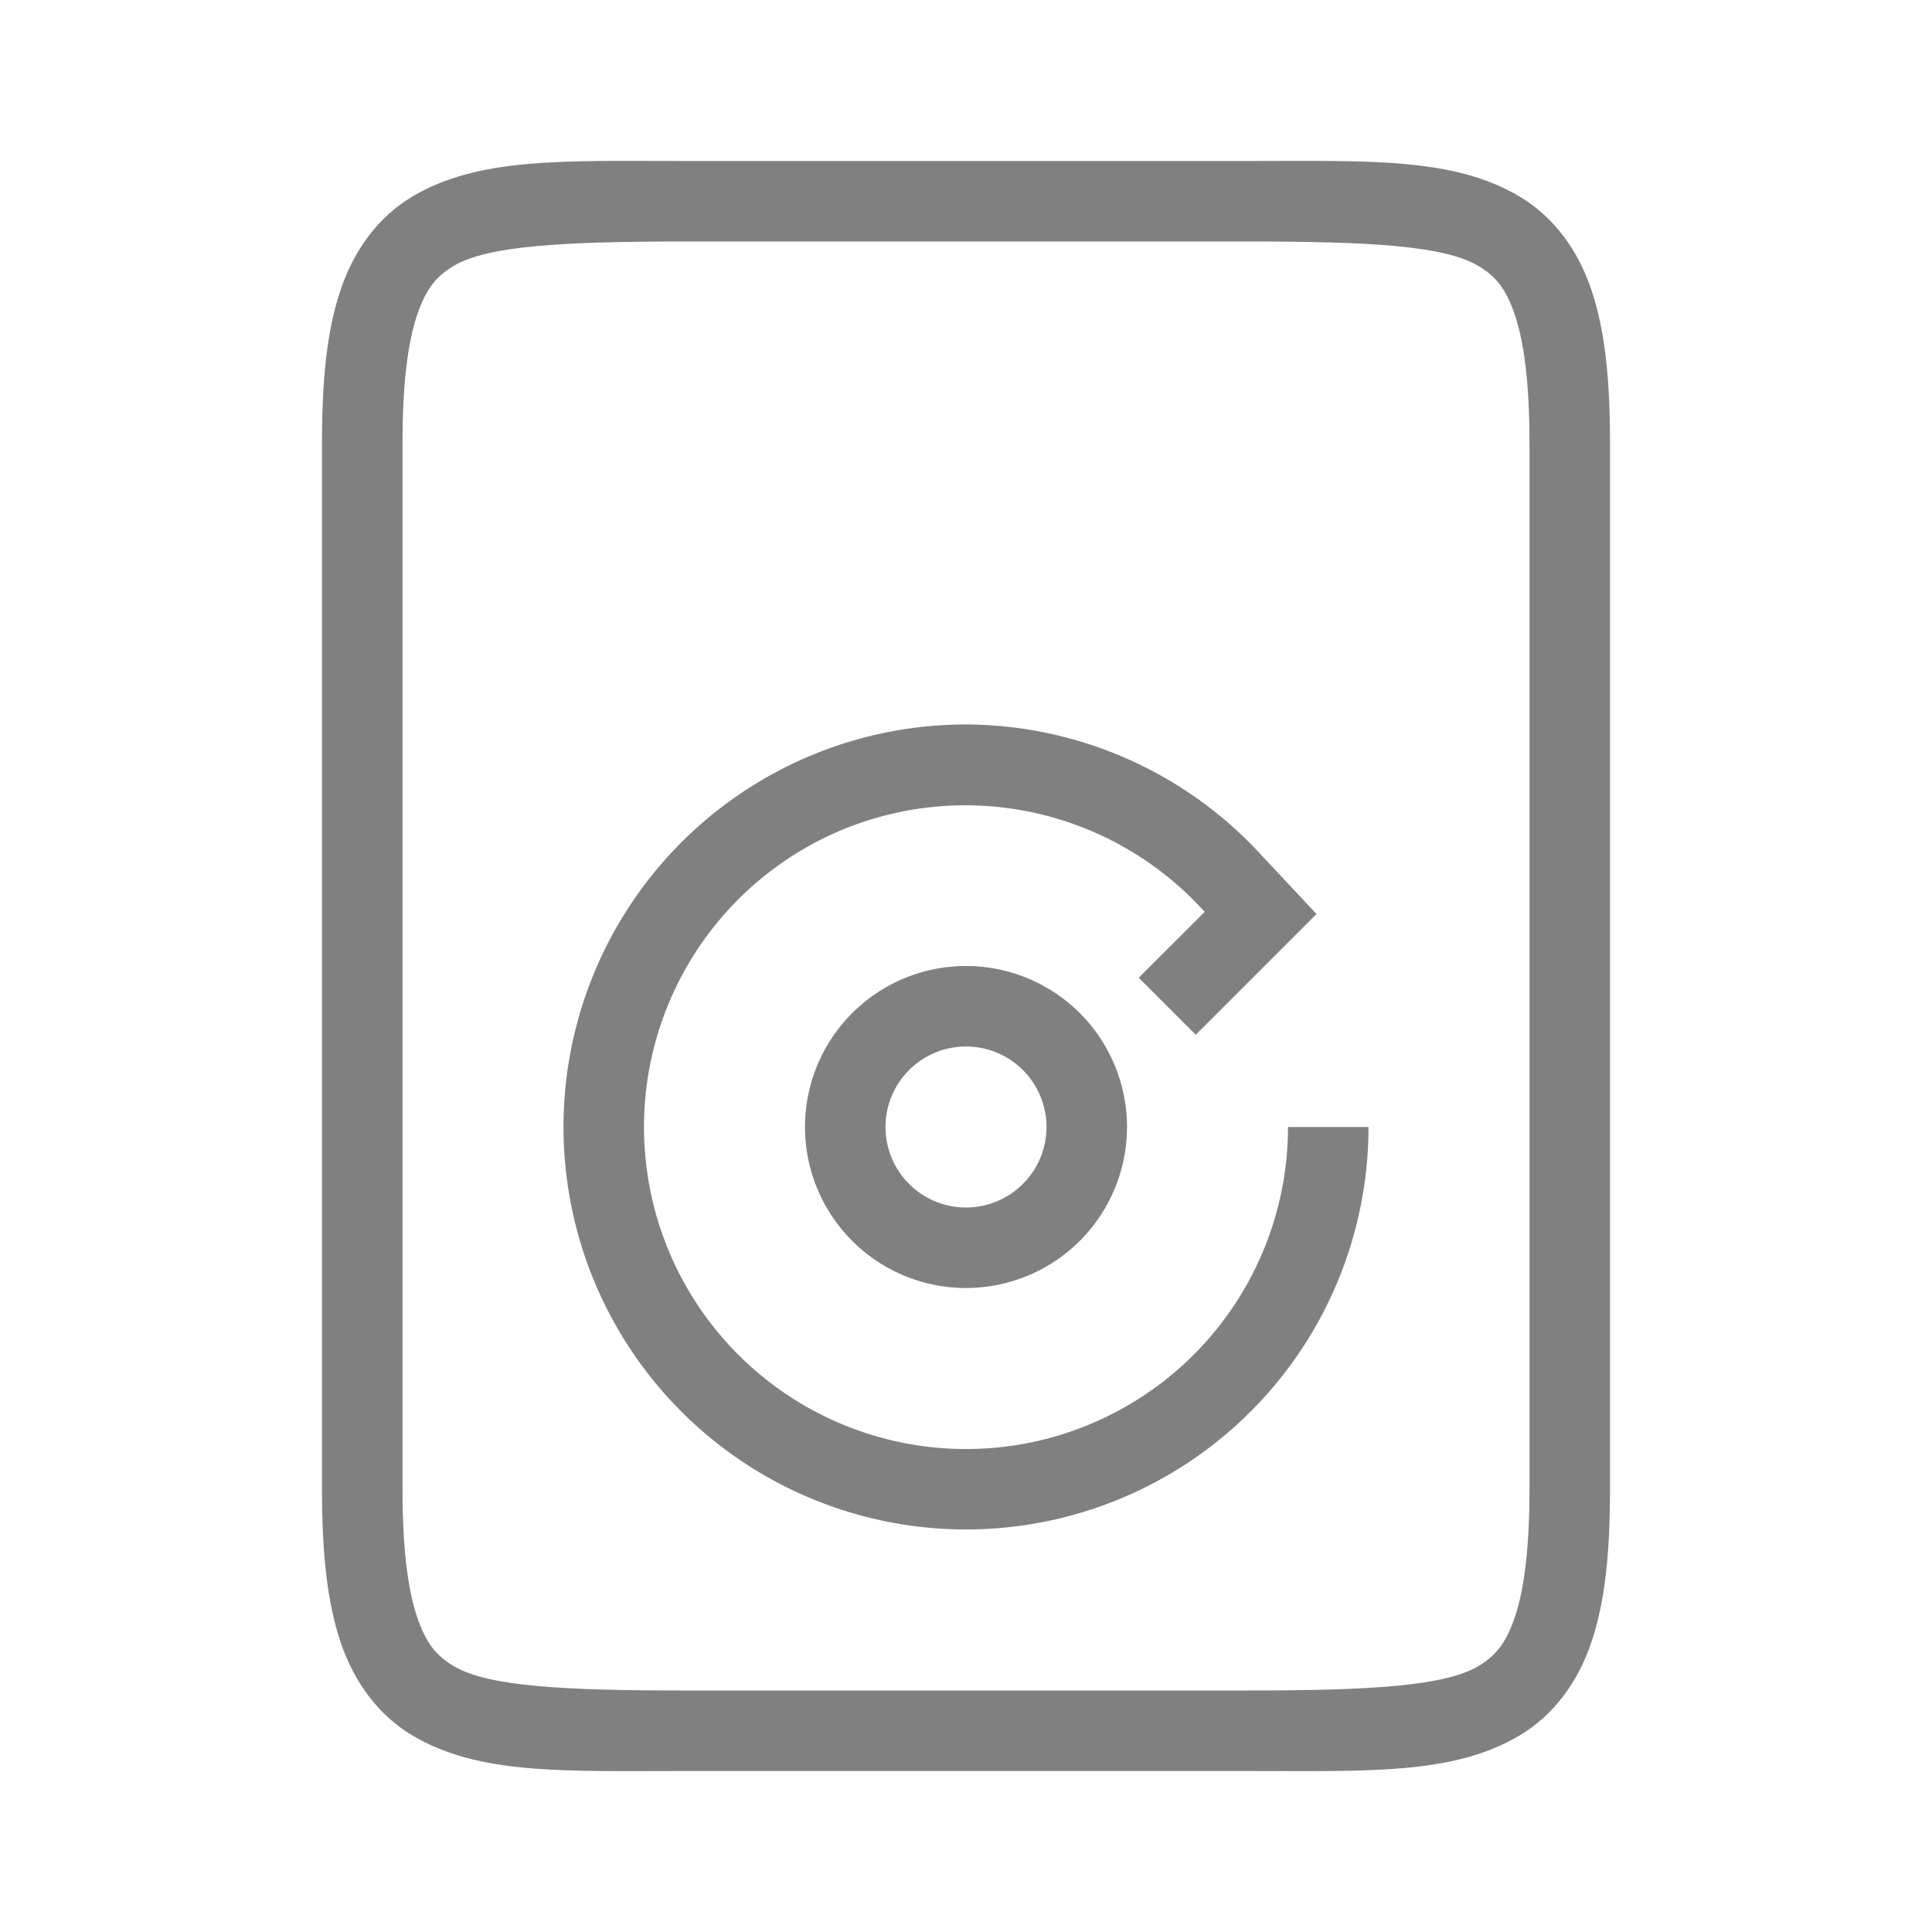 <svg height="24" width="24" xmlns="http://www.w3.org/2000/svg"><path style="fill:gray;stroke-width:.5;stroke-linecap:round;fill-opacity:1" d="M12 12a2 2 0 0 0-2 2 2 2 0 0 0 2 2 2 2 0 0 0 2-2 2 2 0 0 0-2-2zm0 1a1 1 0 0 1 1 1 1 1 0 0 1-1 1 1 1 0 0 1-1-1 1 1 0 0 1 1-1z"/><path style="color:#000;fill:gray;-inkscape-stroke:none;fill-opacity:1" d="M8.5 2c-1.5 0-2.556-.05-3.383.445-.413.248-.72.656-.888 1.162C4.059 4.114 4 4.722 4 5.5v13c0 .778.06 1.386.229 1.893.168.506.475.914.888 1.162C5.944 22.05 7 22 8.5 22h7c1.5 0 2.556.05 3.383-.445.413-.248.72-.656.888-1.162.17-.507.229-1.115.229-1.893v-13c0-.778-.06-1.386-.229-1.893-.168-.506-.475-.914-.888-1.162C18.056 1.95 17 2 15.5 2zm0 1h7c1.5 0 2.444.05 2.867.305.212.127.343.281.455.619.113.337.178.854.178 1.576v13c0 .722-.065 1.239-.178 1.576-.112.338-.243.492-.455.62C17.944 20.948 17 21 15.5 21h-7c-1.5 0-2.444-.05-2.867-.305-.212-.127-.343-.281-.455-.619C5.065 19.74 5 19.222 5 18.5v-13c0-.722.065-1.239.178-1.576.112-.338.243-.492.455-.62C6.056 3.052 7 3 8.5 3z"/><path style="fill:gray;stroke-width:.5;stroke-linecap:round;fill-opacity:1" d="M11.926 9A5 5 0 1 0 17 14h-1a4 4 0 1 1-5.531-3.695 4 4 0 0 1 4.496 1.023l-.819.818.708.708 1.5-1.5-.684-.731A5 5 0 0 0 11.926 9z"/></svg>
